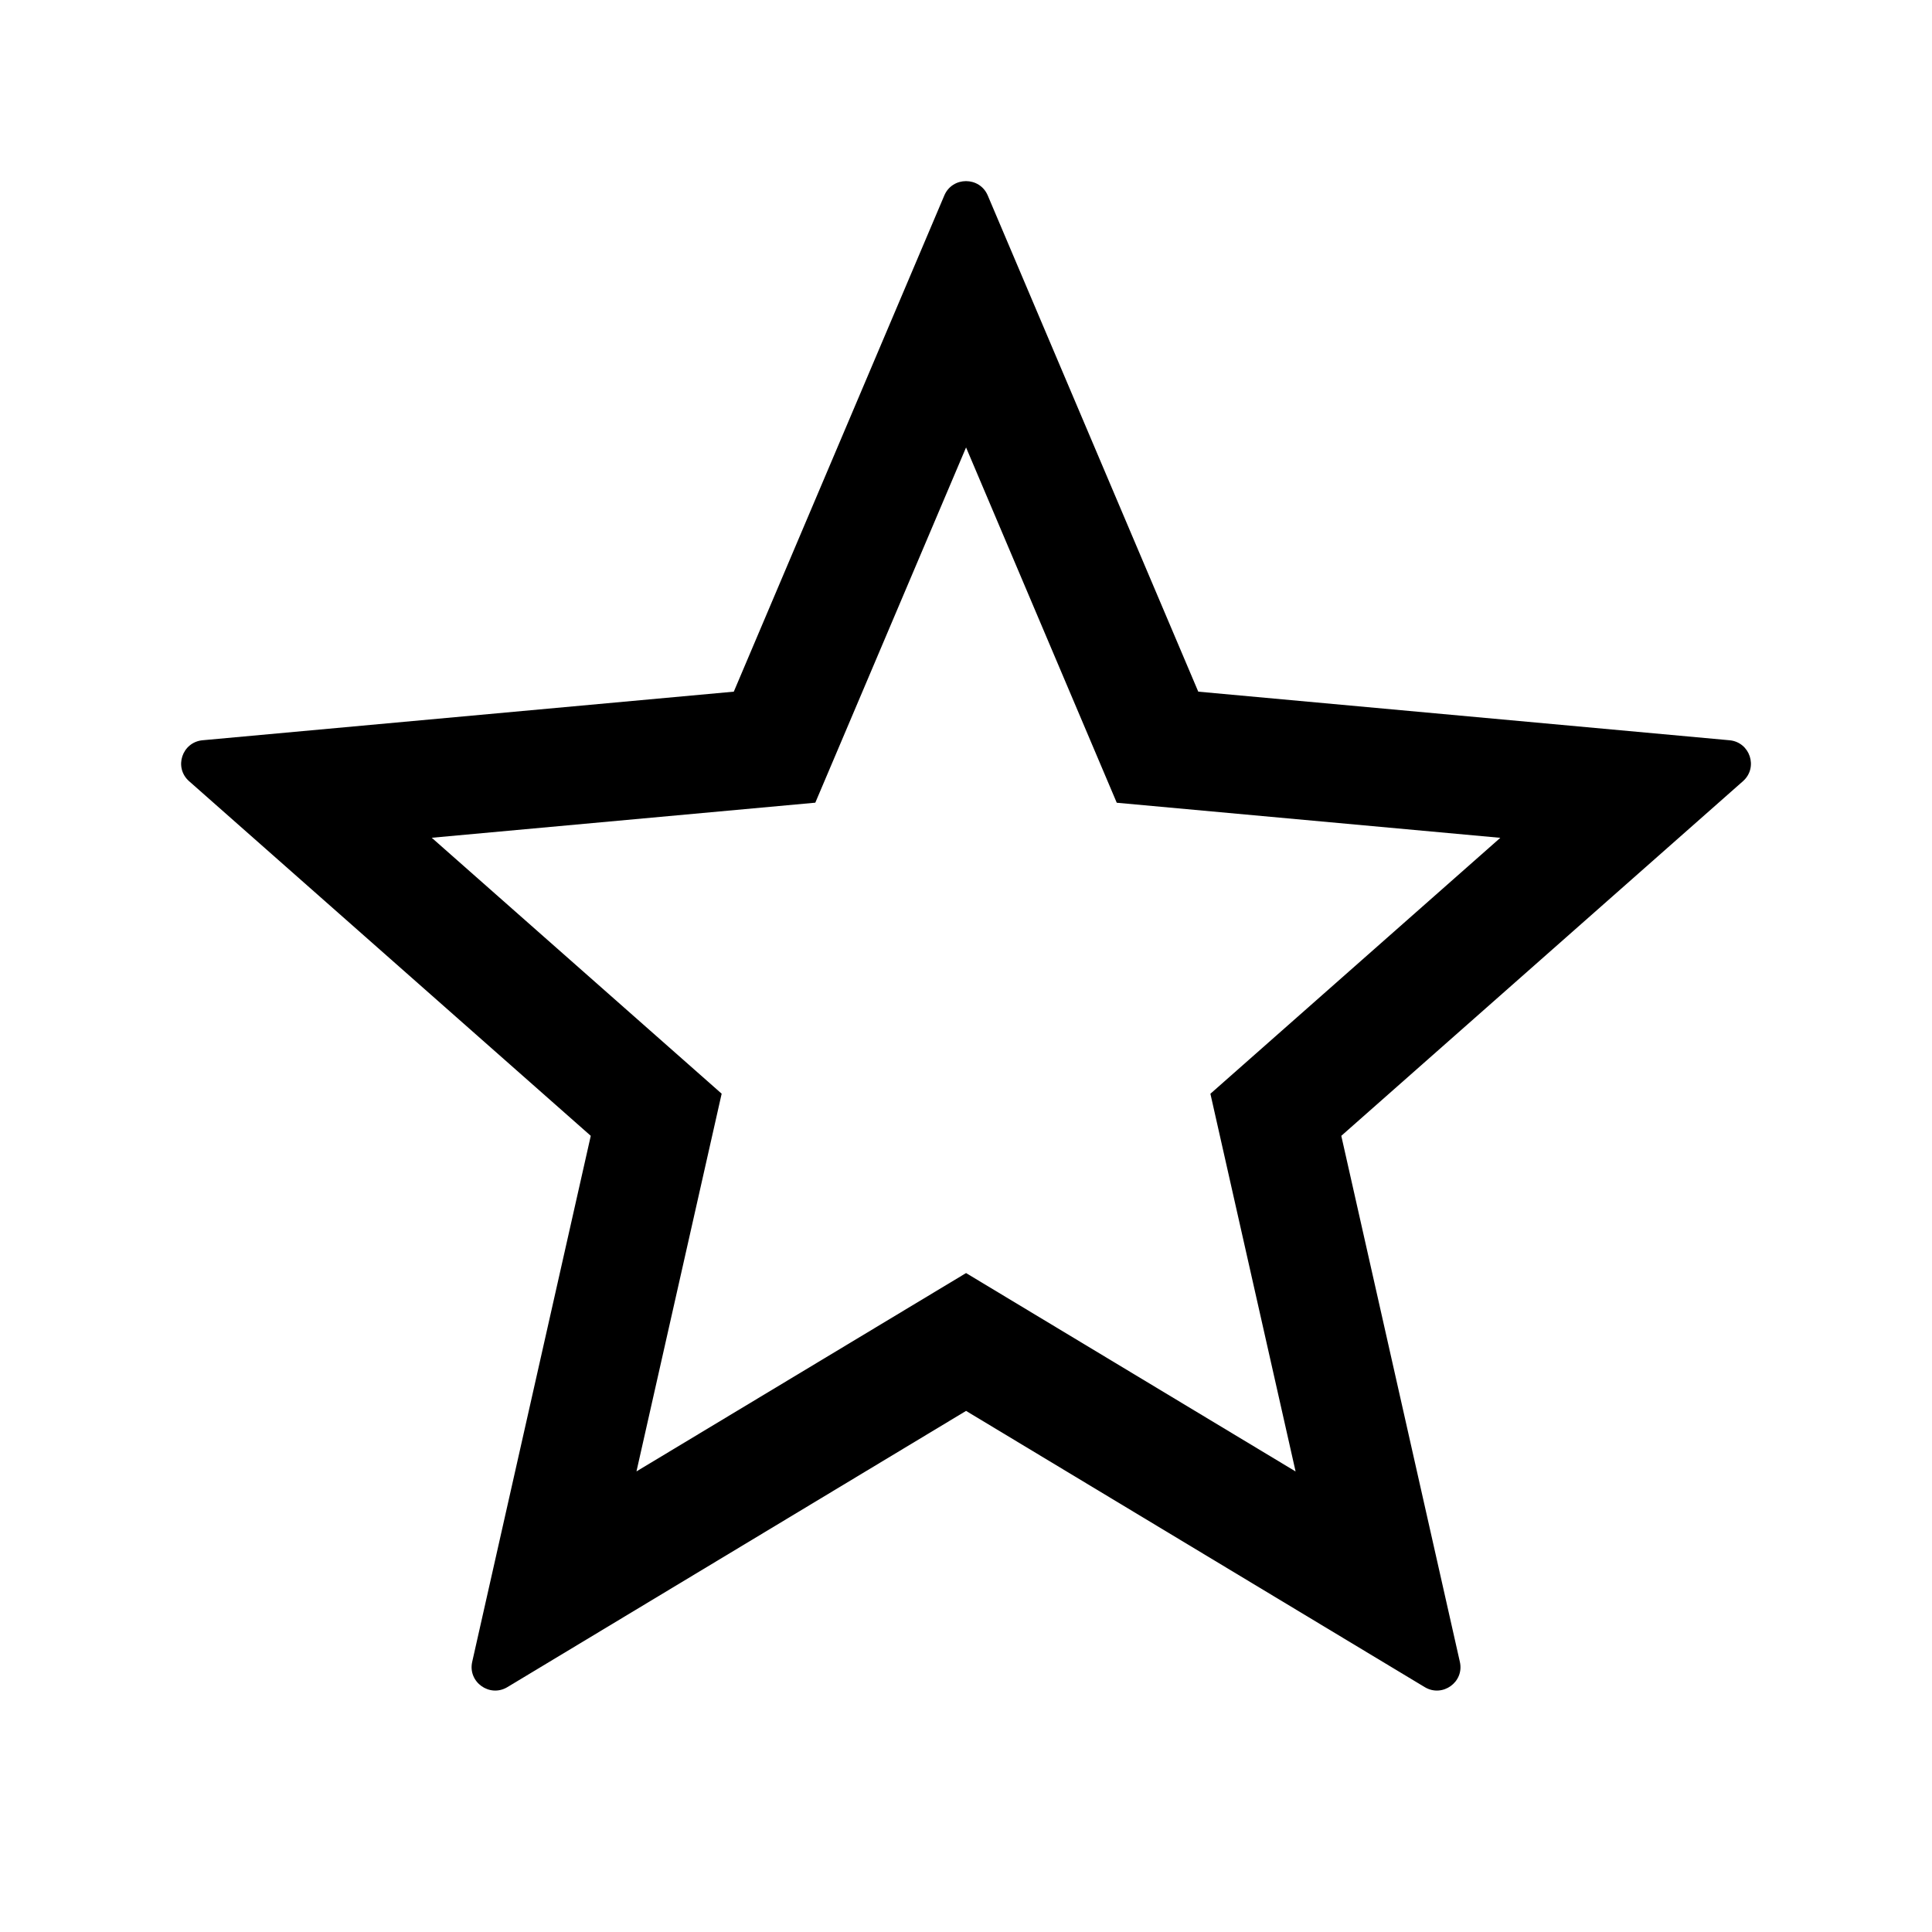 <svg width="32" height="32" viewBox="0 0 32 32" xmlns="http://www.w3.org/2000/svg">
<g>
<path fill-rule="evenodd" clip-rule="evenodd" d="M23.598 27.944L16.001 23.369L8.404 27.944C8.11 28.121 7.746 27.86 7.821 27.526L9.785 18.813L3.132 12.939C2.876 12.713 3.015 12.293 3.355 12.261L12.154 11.456L15.641 3.237C15.775 2.921 16.225 2.921 16.36 3.237L19.847 11.456L28.646 12.261C28.986 12.292 29.125 12.713 28.869 12.939L22.216 18.813L24.18 27.526C24.256 27.86 23.892 28.121 23.598 27.944ZM16.001 21.086L21.459 24.372L20.048 18.116L24.85 13.877L18.497 13.296L16.001 7.411L13.504 13.295L7.151 13.876L11.953 18.115L10.542 24.371L16.001 21.086Z"/>
</g>
</svg>
